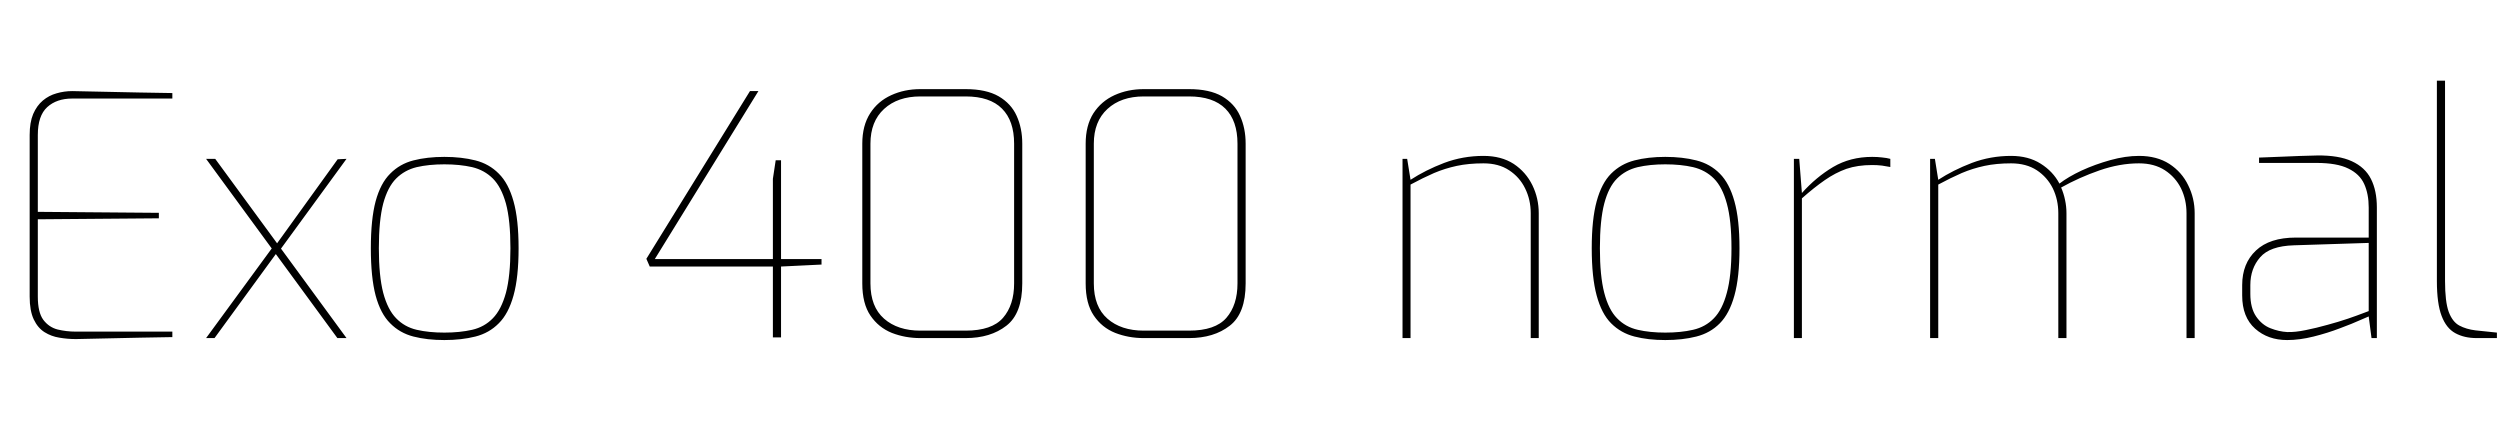 <svg xmlns="http://www.w3.org/2000/svg" xmlns:xlink="http://www.w3.org/1999/xlink" width="177.84" height="31.896"><path fill="black" d="M5.40 24.12L5.40 24.12Q4.80 24.12 4.22 24.02Q3.65 23.93 3.17 23.63Q2.69 23.33 2.40 22.72Q2.11 22.10 2.11 21.10L2.11 21.10L2.11 9.60Q2.11 8.71 2.36 8.11Q2.62 7.51 3.05 7.15Q3.48 6.79 4.02 6.64Q4.56 6.48 5.14 6.48L5.14 6.48Q6.34 6.50 7.52 6.53Q8.71 6.55 9.90 6.58Q11.09 6.60 12.26 6.62L12.26 6.62L12.26 7.01L5.14 7.01Q4.03 7.01 3.36 7.62Q2.69 8.23 2.69 9.60L2.69 9.60L2.69 15.07L11.30 15.14L11.30 15.53L2.69 15.60L2.69 21.10Q2.69 22.22 3.08 22.75Q3.48 23.28 4.10 23.44Q4.73 23.59 5.38 23.59L5.38 23.59L12.26 23.59L12.26 23.98Q11.14 24.00 9.98 24.02Q8.83 24.05 7.69 24.07Q6.55 24.10 5.40 24.12ZM24.65 24.05L24 24.05L14.66 11.30L15.31 11.30L24.65 24.05ZM15.26 24.05L14.66 24.05L19.37 17.62L19.66 18.02L15.26 24.05ZM24.65 11.30L19.92 17.78L19.63 17.42L24.02 11.33L24.65 11.30ZM31.61 24.19L31.61 24.19Q30.38 24.19 29.41 23.94Q28.44 23.69 27.76 23.00Q27.07 22.32 26.72 21.02Q26.38 19.73 26.38 17.66L26.38 17.66Q26.38 15.60 26.72 14.32Q27.07 13.03 27.76 12.35Q28.44 11.66 29.41 11.41Q30.38 11.16 31.61 11.16L31.61 11.16Q32.83 11.16 33.82 11.41Q34.80 11.66 35.48 12.35Q36.17 13.03 36.53 14.32Q36.89 15.60 36.89 17.66L36.89 17.66Q36.89 19.73 36.53 21.02Q36.17 22.32 35.48 23.00Q34.80 23.69 33.82 23.94Q32.83 24.19 31.61 24.19ZM31.61 23.66L31.61 23.66Q32.71 23.66 33.59 23.46Q34.46 23.26 35.06 22.64Q35.66 22.03 35.99 20.83Q36.31 19.63 36.31 17.66L36.31 17.66Q36.31 15.67 35.99 14.48Q35.66 13.30 35.06 12.70Q34.46 12.10 33.59 11.89Q32.71 11.69 31.61 11.69L31.61 11.69Q30.50 11.69 29.64 11.89Q28.78 12.10 28.18 12.70Q27.58 13.30 27.26 14.48Q26.95 15.67 26.95 17.66L26.95 17.66Q26.95 19.63 27.26 20.83Q27.58 22.03 28.18 22.64Q28.78 23.26 29.64 23.46Q30.50 23.66 31.61 23.66ZM55.56 24.00L54.98 24.00L54.98 18.96L46.22 18.96L45.98 18.41L53.35 6.48L53.95 6.48L46.58 18.43L54.98 18.43L54.98 12.72L55.18 11.40L55.56 11.40L55.56 18.43L58.44 18.43L58.44 18.82L55.56 18.96L55.56 24.00ZM68.69 24.05L65.47 24.05Q64.39 24.05 63.44 23.68Q62.50 23.30 61.92 22.45Q61.34 21.60 61.34 20.16L61.34 20.16L61.34 10.22Q61.34 8.93 61.90 8.06Q62.45 7.20 63.40 6.77Q64.34 6.34 65.47 6.34L65.47 6.34L68.69 6.34Q70.15 6.34 71.04 6.85Q71.93 7.37 72.32 8.24Q72.72 9.12 72.72 10.22L72.72 10.22L72.72 20.16Q72.72 22.30 71.59 23.17Q70.46 24.05 68.69 24.05L68.69 24.05ZM65.47 23.52L65.47 23.52L68.69 23.52Q70.56 23.52 71.35 22.61Q72.14 21.70 72.14 20.16L72.14 20.16L72.14 10.22Q72.14 8.59 71.28 7.73Q70.42 6.86 68.69 6.86L68.69 6.86L65.47 6.86Q63.86 6.86 62.89 7.75Q61.92 8.64 61.92 10.22L61.92 10.22L61.92 20.16Q61.92 21.82 62.89 22.67Q63.86 23.52 65.47 23.52ZM84.58 24.05L81.36 24.05Q80.28 24.05 79.33 23.68Q78.38 23.30 77.81 22.45Q77.23 21.60 77.23 20.16L77.23 20.16L77.23 10.22Q77.23 8.93 77.78 8.06Q78.34 7.20 79.28 6.77Q80.23 6.34 81.36 6.34L81.36 6.34L84.58 6.34Q86.04 6.34 86.93 6.85Q87.82 7.37 88.21 8.24Q88.61 9.12 88.61 10.22L88.61 10.22L88.61 20.16Q88.61 22.30 87.48 23.17Q86.35 24.05 84.58 24.05L84.58 24.05ZM81.36 23.52L81.36 23.52L84.58 23.52Q86.45 23.52 87.24 22.61Q88.03 21.70 88.03 20.16L88.03 20.16L88.03 10.22Q88.03 8.59 87.17 7.73Q86.30 6.86 84.58 6.86L84.58 6.86L81.36 6.86Q79.75 6.86 78.78 7.75Q77.81 8.64 77.81 10.22L77.81 10.22L77.81 20.16Q77.81 21.82 78.78 22.67Q79.75 23.52 81.36 23.52ZM100.34 24.05L99.77 24.05L99.77 11.30L100.10 11.30L100.34 12.79Q101.40 12.10 102.73 11.59Q104.06 11.09 105.53 11.09L105.53 11.09Q106.80 11.09 107.68 11.66Q108.55 12.24 109.01 13.18Q109.46 14.11 109.46 15.17L109.46 15.17L109.46 24.05L108.89 24.05L108.89 15.17Q108.89 14.21 108.49 13.40Q108.10 12.60 107.35 12.11Q106.61 11.62 105.53 11.62L105.53 11.62Q104.47 11.62 103.63 11.80Q102.79 11.98 102.01 12.31Q101.23 12.65 100.34 13.13L100.34 13.13L100.34 24.05ZM118.46 24.19L118.46 24.19Q117.24 24.19 116.27 23.94Q115.30 23.69 114.61 23.00Q113.93 22.32 113.58 21.02Q113.23 19.73 113.23 17.66L113.23 17.66Q113.23 15.60 113.58 14.32Q113.93 13.03 114.61 12.35Q115.30 11.66 116.27 11.41Q117.24 11.16 118.46 11.16L118.46 11.16Q119.69 11.16 120.67 11.41Q121.66 11.66 122.34 12.35Q123.02 13.03 123.38 14.32Q123.74 15.60 123.74 17.66L123.74 17.66Q123.74 19.73 123.38 21.02Q123.02 22.32 122.34 23.00Q121.66 23.69 120.67 23.94Q119.69 24.19 118.46 24.19ZM118.46 23.66L118.46 23.66Q119.57 23.66 120.44 23.46Q121.32 23.26 121.92 22.64Q122.52 22.03 122.84 20.83Q123.17 19.63 123.17 17.66L123.17 17.66Q123.17 15.67 122.84 14.48Q122.52 13.30 121.92 12.70Q121.32 12.10 120.44 11.89Q119.57 11.69 118.46 11.69L118.46 11.69Q117.36 11.69 116.50 11.89Q115.63 12.10 115.03 12.70Q114.43 13.30 114.12 14.48Q113.81 15.67 113.81 17.66L113.81 17.66Q113.81 19.63 114.12 20.83Q114.43 22.03 115.03 22.64Q115.63 23.26 116.50 23.46Q117.36 23.66 118.46 23.66ZM128.18 24.05L127.61 24.05L127.61 11.30L127.99 11.30L128.18 13.73Q129.19 12.60 130.40 11.88Q131.62 11.16 133.18 11.16L133.18 11.16Q133.56 11.16 133.88 11.20Q134.21 11.23 134.47 11.30L134.47 11.30L134.47 11.88Q134.21 11.83 133.88 11.78Q133.56 11.74 133.18 11.74L133.18 11.74Q132.14 11.74 131.35 12.01Q130.56 12.29 129.80 12.82Q129.05 13.34 128.18 14.11L128.18 14.11L128.18 24.05ZM137.88 24.05L137.30 24.05L137.30 11.30L137.64 11.30L137.88 12.79Q138.94 12.10 140.27 11.59Q141.60 11.09 143.06 11.09L143.06 11.09Q144.29 11.09 145.16 11.64Q146.04 12.19 146.50 13.06L146.50 13.06Q147.12 12.58 148.08 12.13Q149.04 11.69 150.12 11.39Q151.20 11.09 152.16 11.09L152.16 11.09Q153.43 11.09 154.32 11.66Q155.21 12.24 155.66 13.18Q156.12 14.11 156.12 15.17L156.12 15.17L156.12 24.05L155.54 24.05L155.54 15.17Q155.54 14.21 155.15 13.40Q154.75 12.60 154.00 12.11Q153.24 11.62 152.16 11.62L152.16 11.62Q150.79 11.62 149.35 12.12Q147.91 12.62 146.62 13.34L146.62 13.34Q146.81 13.78 146.90 14.23Q147 14.69 147 15.17L147 15.17L147 24.05L146.42 24.05L146.42 15.17Q146.42 14.21 146.03 13.40Q145.63 12.60 144.89 12.11Q144.14 11.62 143.06 11.62L143.06 11.62Q142.01 11.62 141.17 11.80Q140.33 11.98 139.55 12.31Q138.77 12.65 137.88 13.13L137.88 13.13L137.88 24.05ZM162.70 24.19L162.70 24.19Q161.33 24.19 160.42 23.38Q159.50 22.56 159.50 21.02L159.50 21.02L159.50 20.28Q159.50 18.74 160.48 17.82Q161.45 16.90 163.32 16.90L163.32 16.90L168.50 16.90L168.50 14.76Q168.50 13.80 168.18 13.09Q167.86 12.38 167.05 11.99Q166.25 11.59 164.78 11.59L164.78 11.59L160.70 11.59L160.70 11.21Q161.45 11.18 162.48 11.14Q163.51 11.09 164.83 11.06L164.83 11.06Q166.37 11.04 167.30 11.47Q168.24 11.90 168.66 12.73Q169.08 13.56 169.08 14.76L169.08 14.76L169.08 24.05L168.70 24.05L168.50 22.51Q168.48 22.51 167.92 22.76Q167.35 23.02 166.46 23.35Q165.58 23.69 164.58 23.94Q163.58 24.19 162.70 24.19ZM162.70 23.62L162.70 23.62Q163.27 23.64 164.03 23.48Q164.78 23.33 165.56 23.11Q166.34 22.90 167.02 22.67Q167.69 22.44 168.10 22.28Q168.50 22.13 168.50 22.13L168.50 22.13L168.50 17.28L163.18 17.45Q161.47 17.50 160.78 18.30Q160.08 19.10 160.08 20.28L160.08 20.28L160.08 20.90Q160.08 21.91 160.49 22.51Q160.90 23.11 161.51 23.35Q162.12 23.59 162.70 23.62ZM177.62 24.05L176.18 24.05Q175.30 24.05 174.66 23.70Q174.02 23.35 173.69 22.48Q173.35 21.60 173.35 19.99L173.35 19.99L173.35 5.74L173.93 5.74L173.93 19.99Q173.93 21.46 174.19 22.18Q174.46 22.90 174.95 23.16Q175.44 23.42 176.09 23.50L176.09 23.50L177.62 23.66L177.62 24.05Z"/></svg>